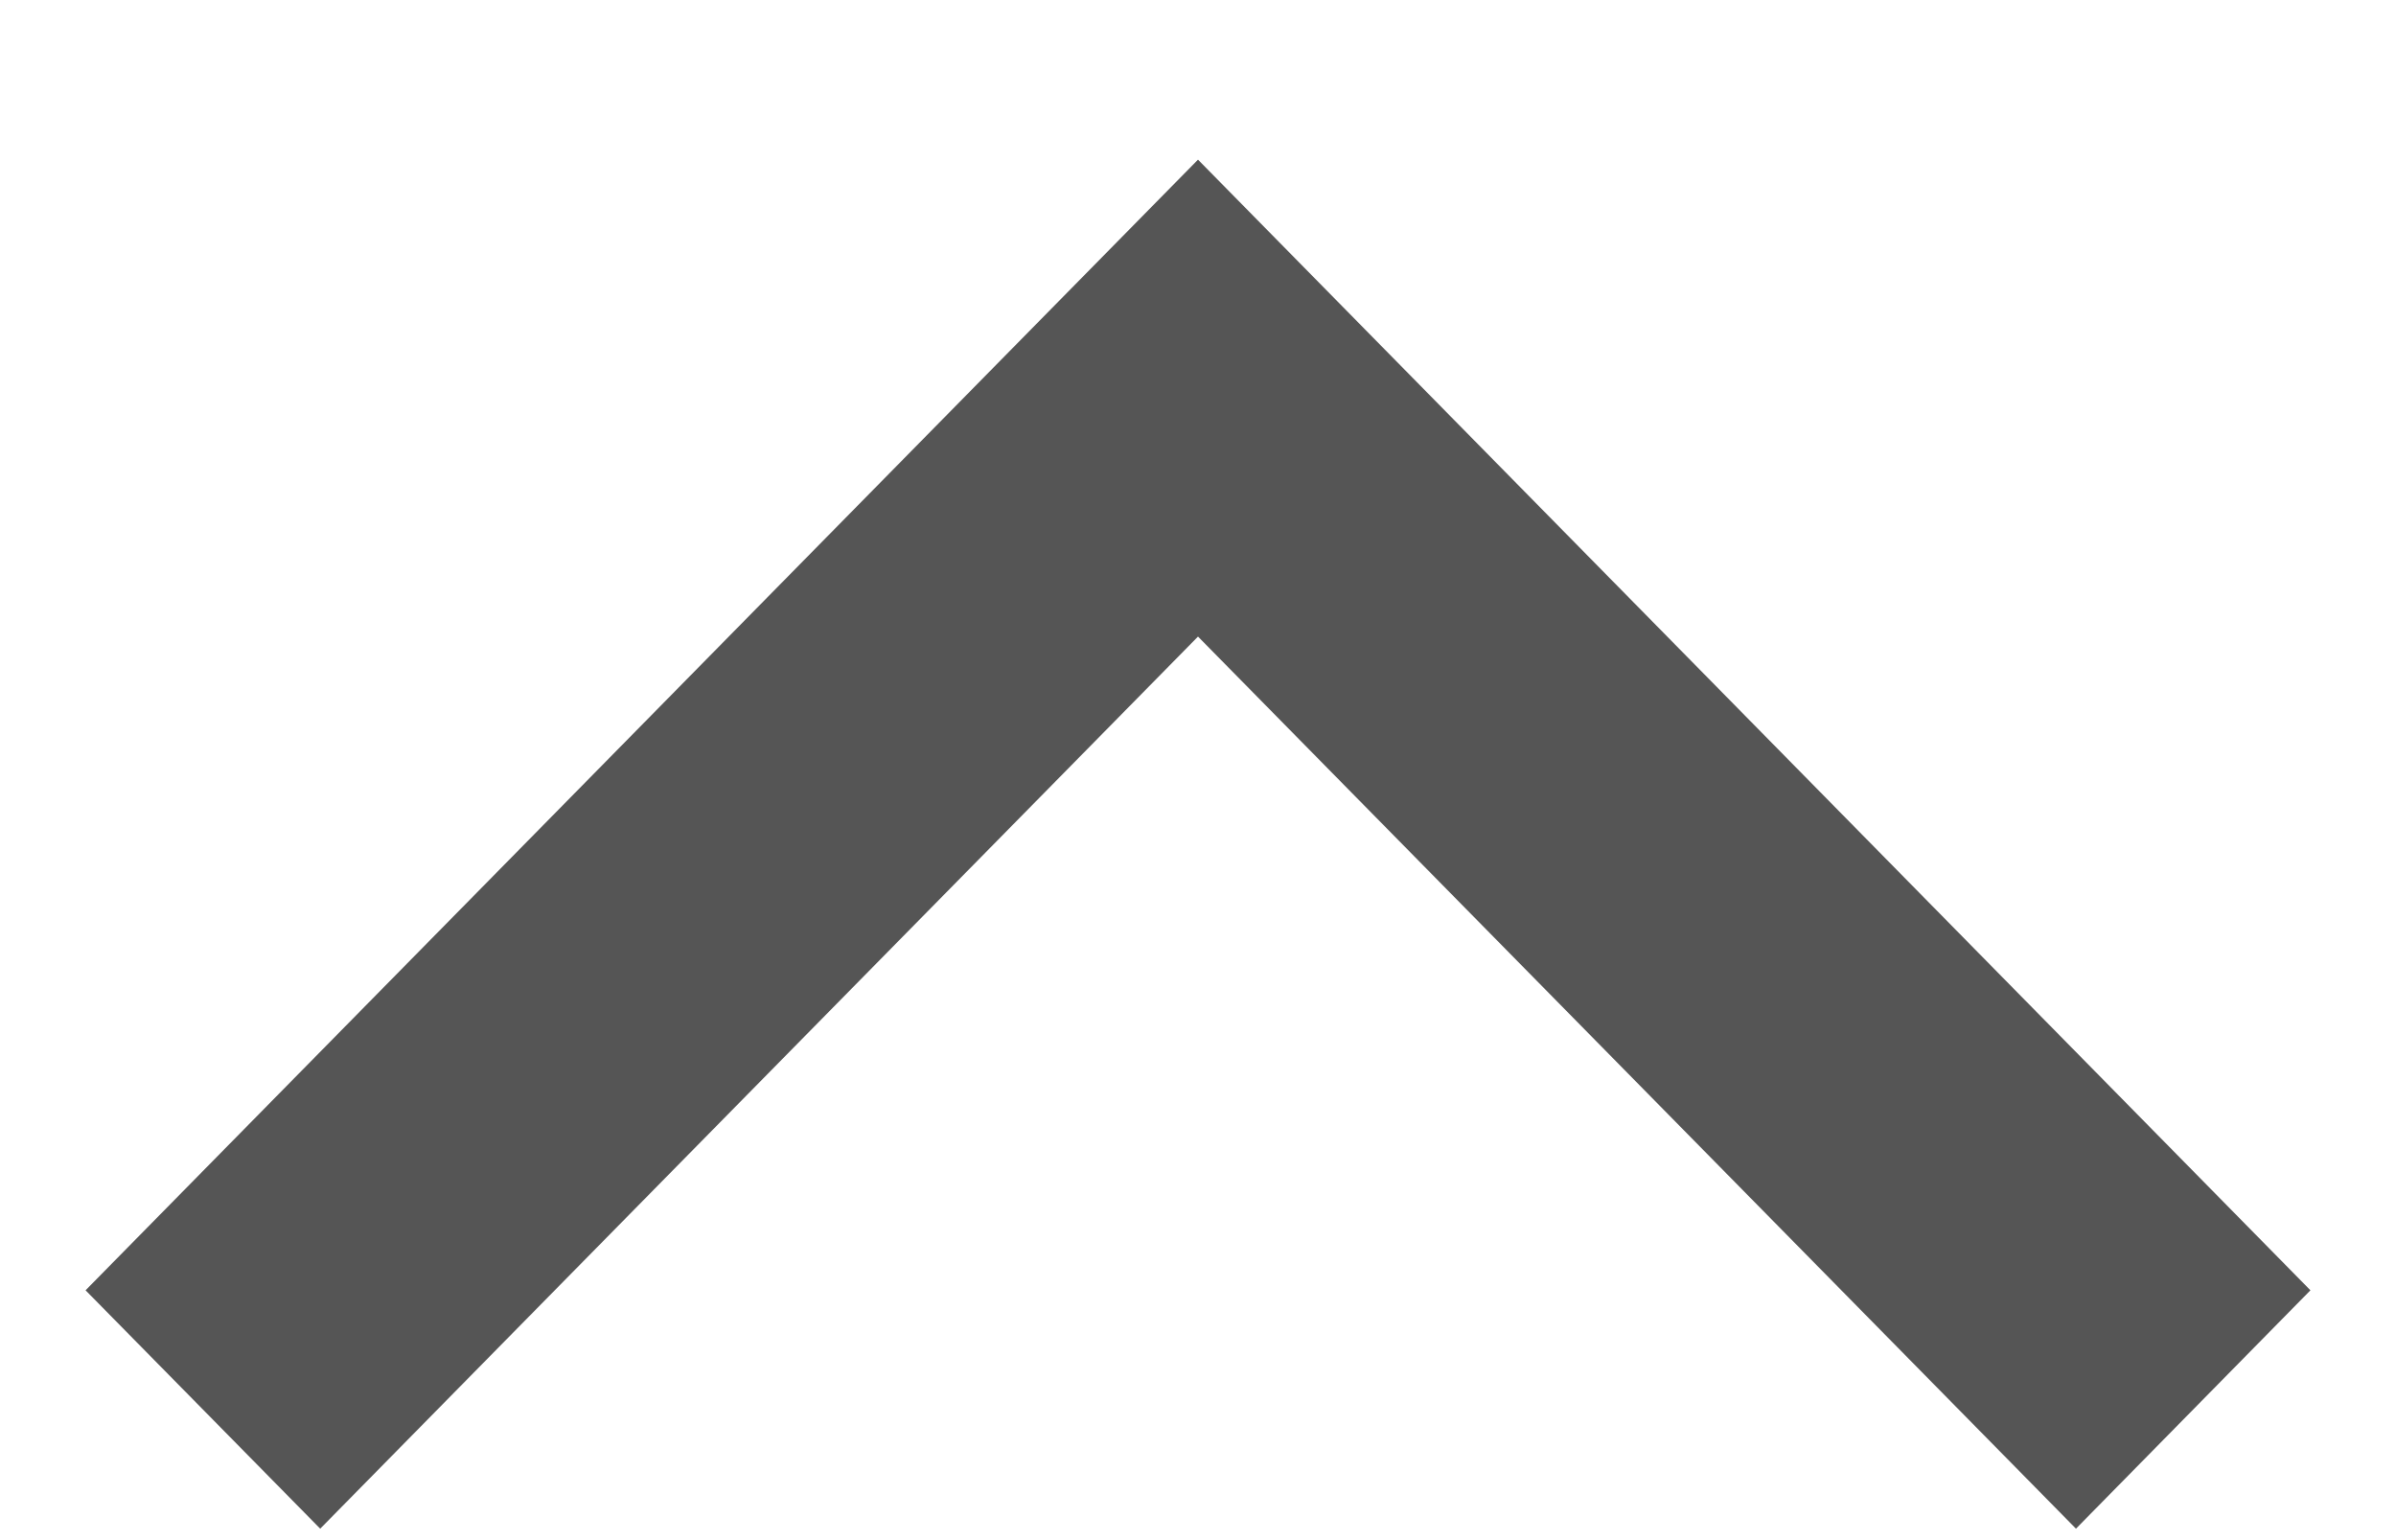 <svg width="14" height="9" viewBox="0 0 14 9" fill="none" xmlns="http://www.w3.org/2000/svg">
<path fill-rule="evenodd" clip-rule="evenodd" d="M1.871 8.933L0.5 7.54L7 0.933L13.5 7.54L12.13 8.933L7 3.72L1.871 8.933Z" fill="#555555"/>
</svg>
